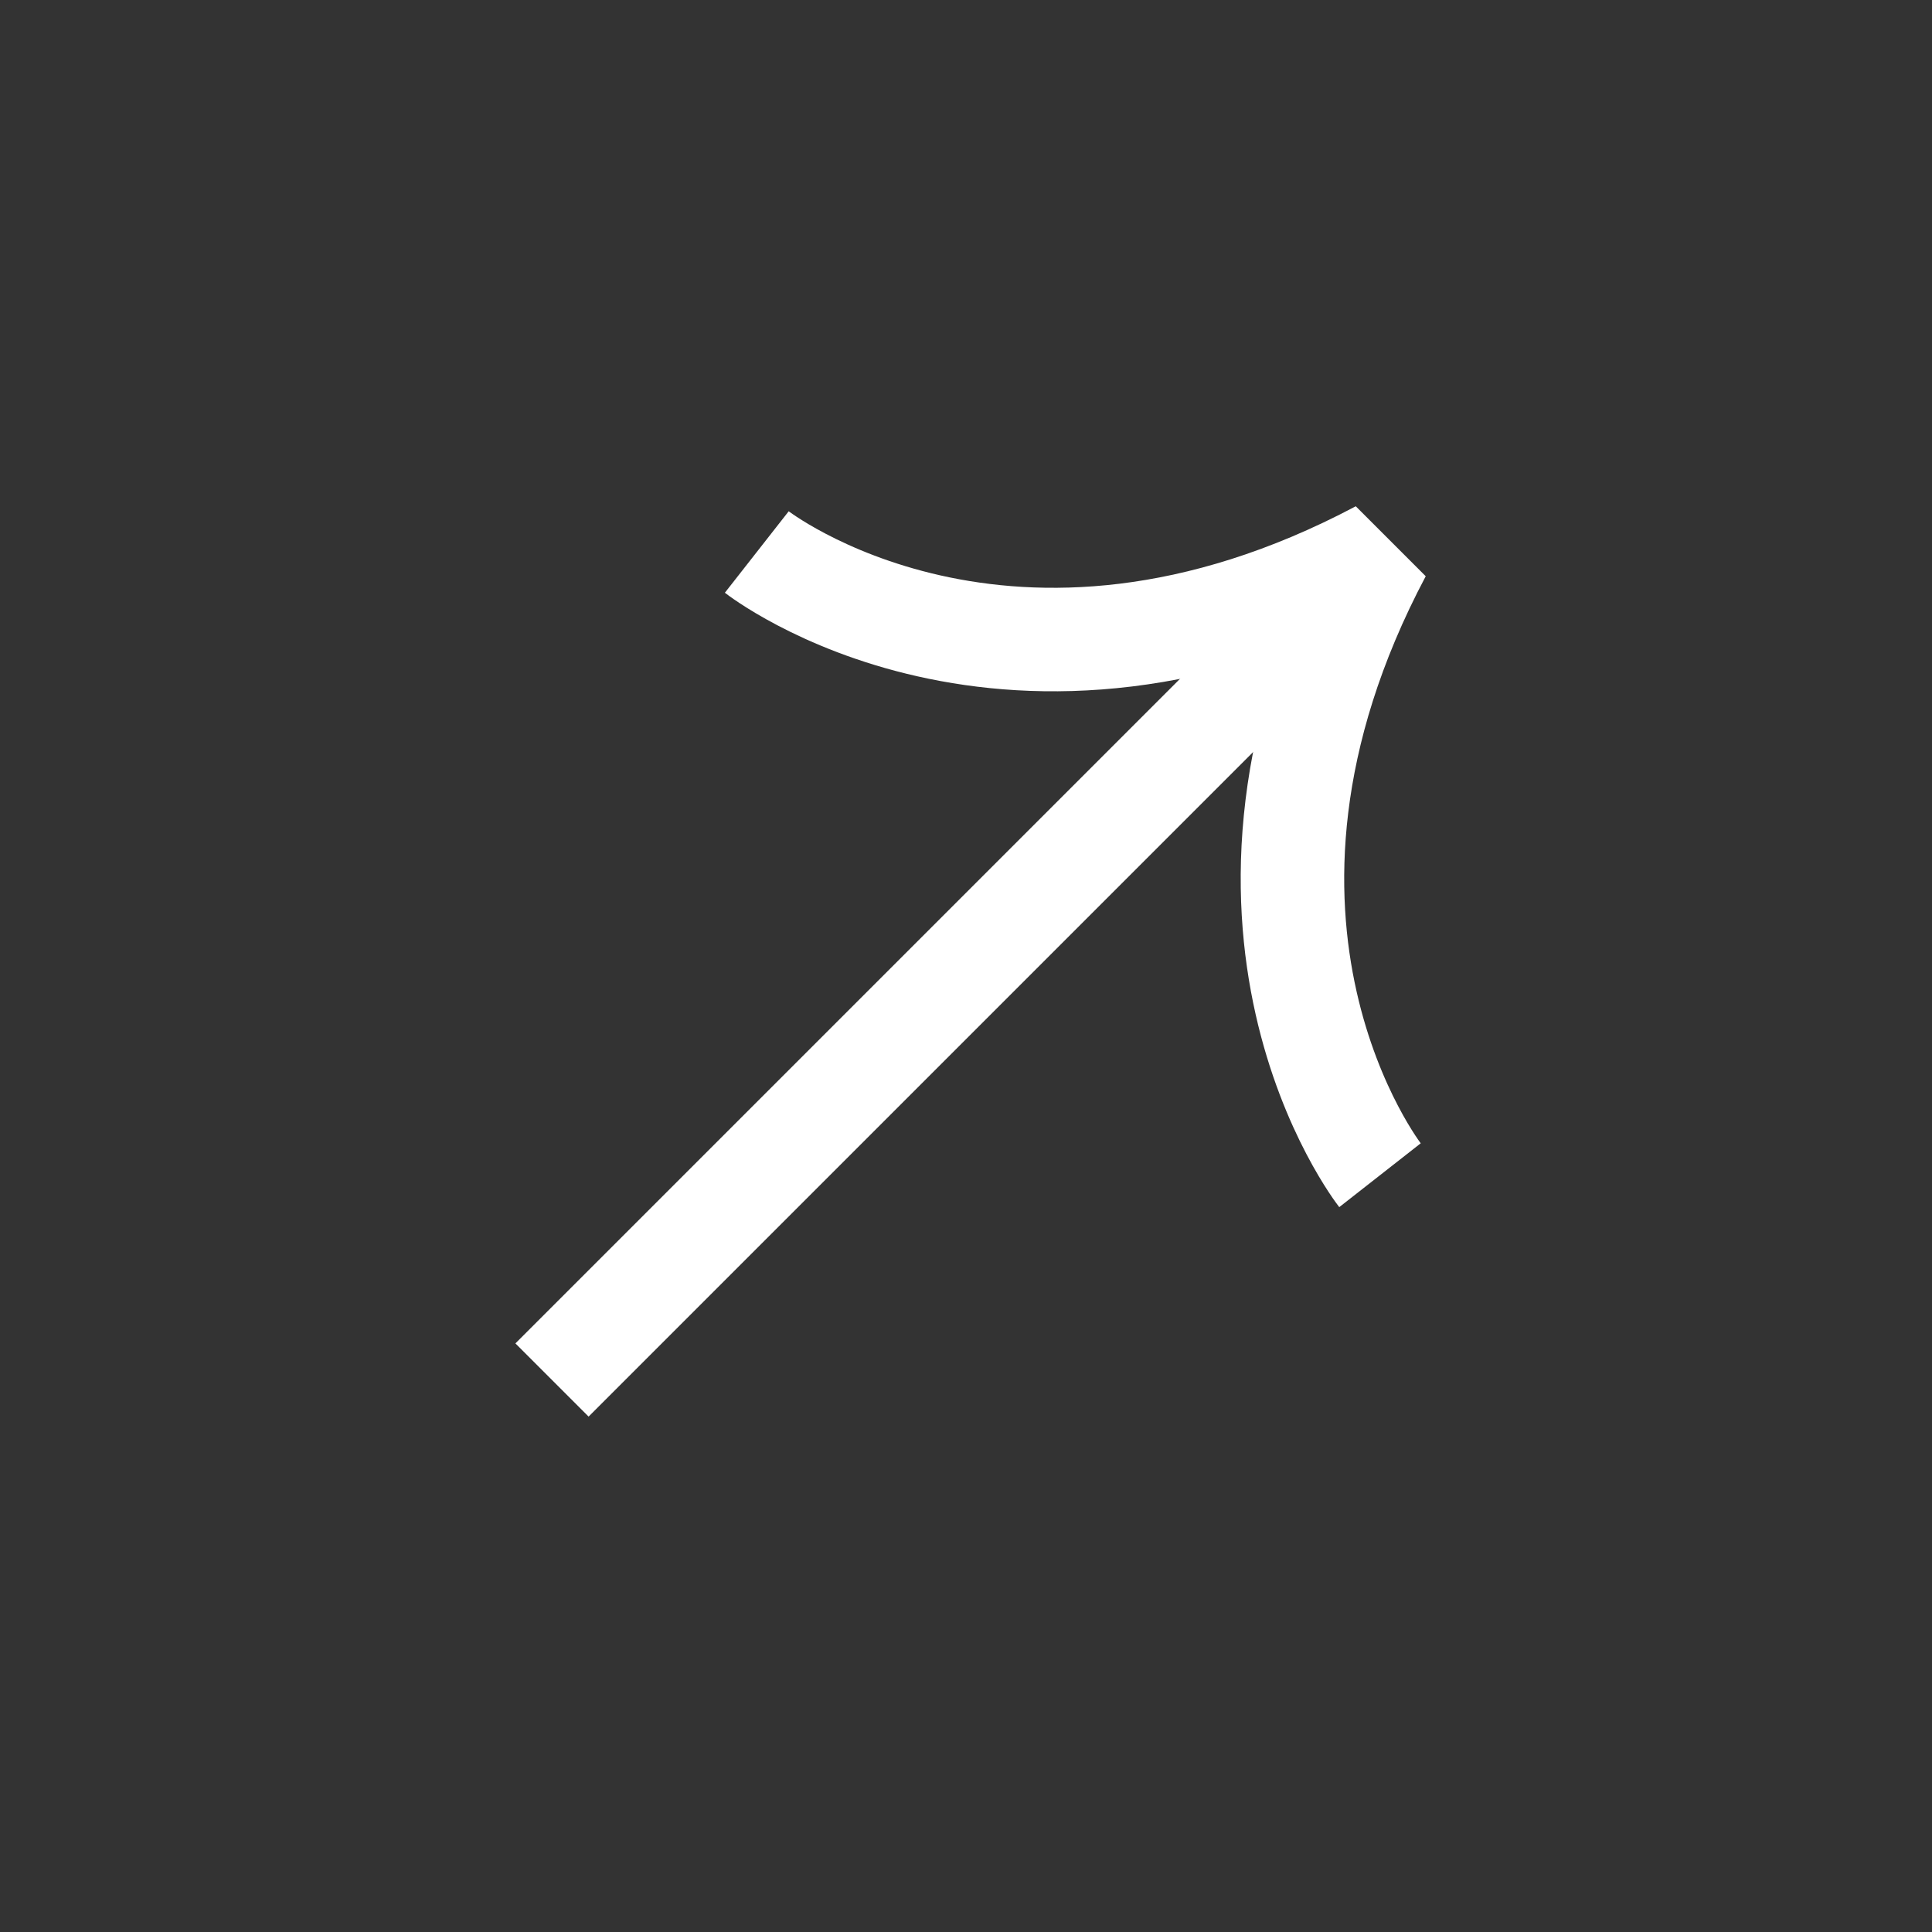 <svg width="28" height="28" viewBox="0 0 28 28" fill="none" xmlns="http://www.w3.org/2000/svg">
<rect x="0" y="0" width="28" height="28" fill="#333333" stroke="none"/>
<path d="M8 20L20 8" stroke="white" stroke-width="1.5" stroke-miterlimit="10"/>
<path d="M20 17.032C20 17.032 17.145 13.388 20 8C14.612 10.855 10.968 8 10.968 8" stroke="white" stroke-width="1.5" stroke-linejoin="bevel"/>
</svg>
